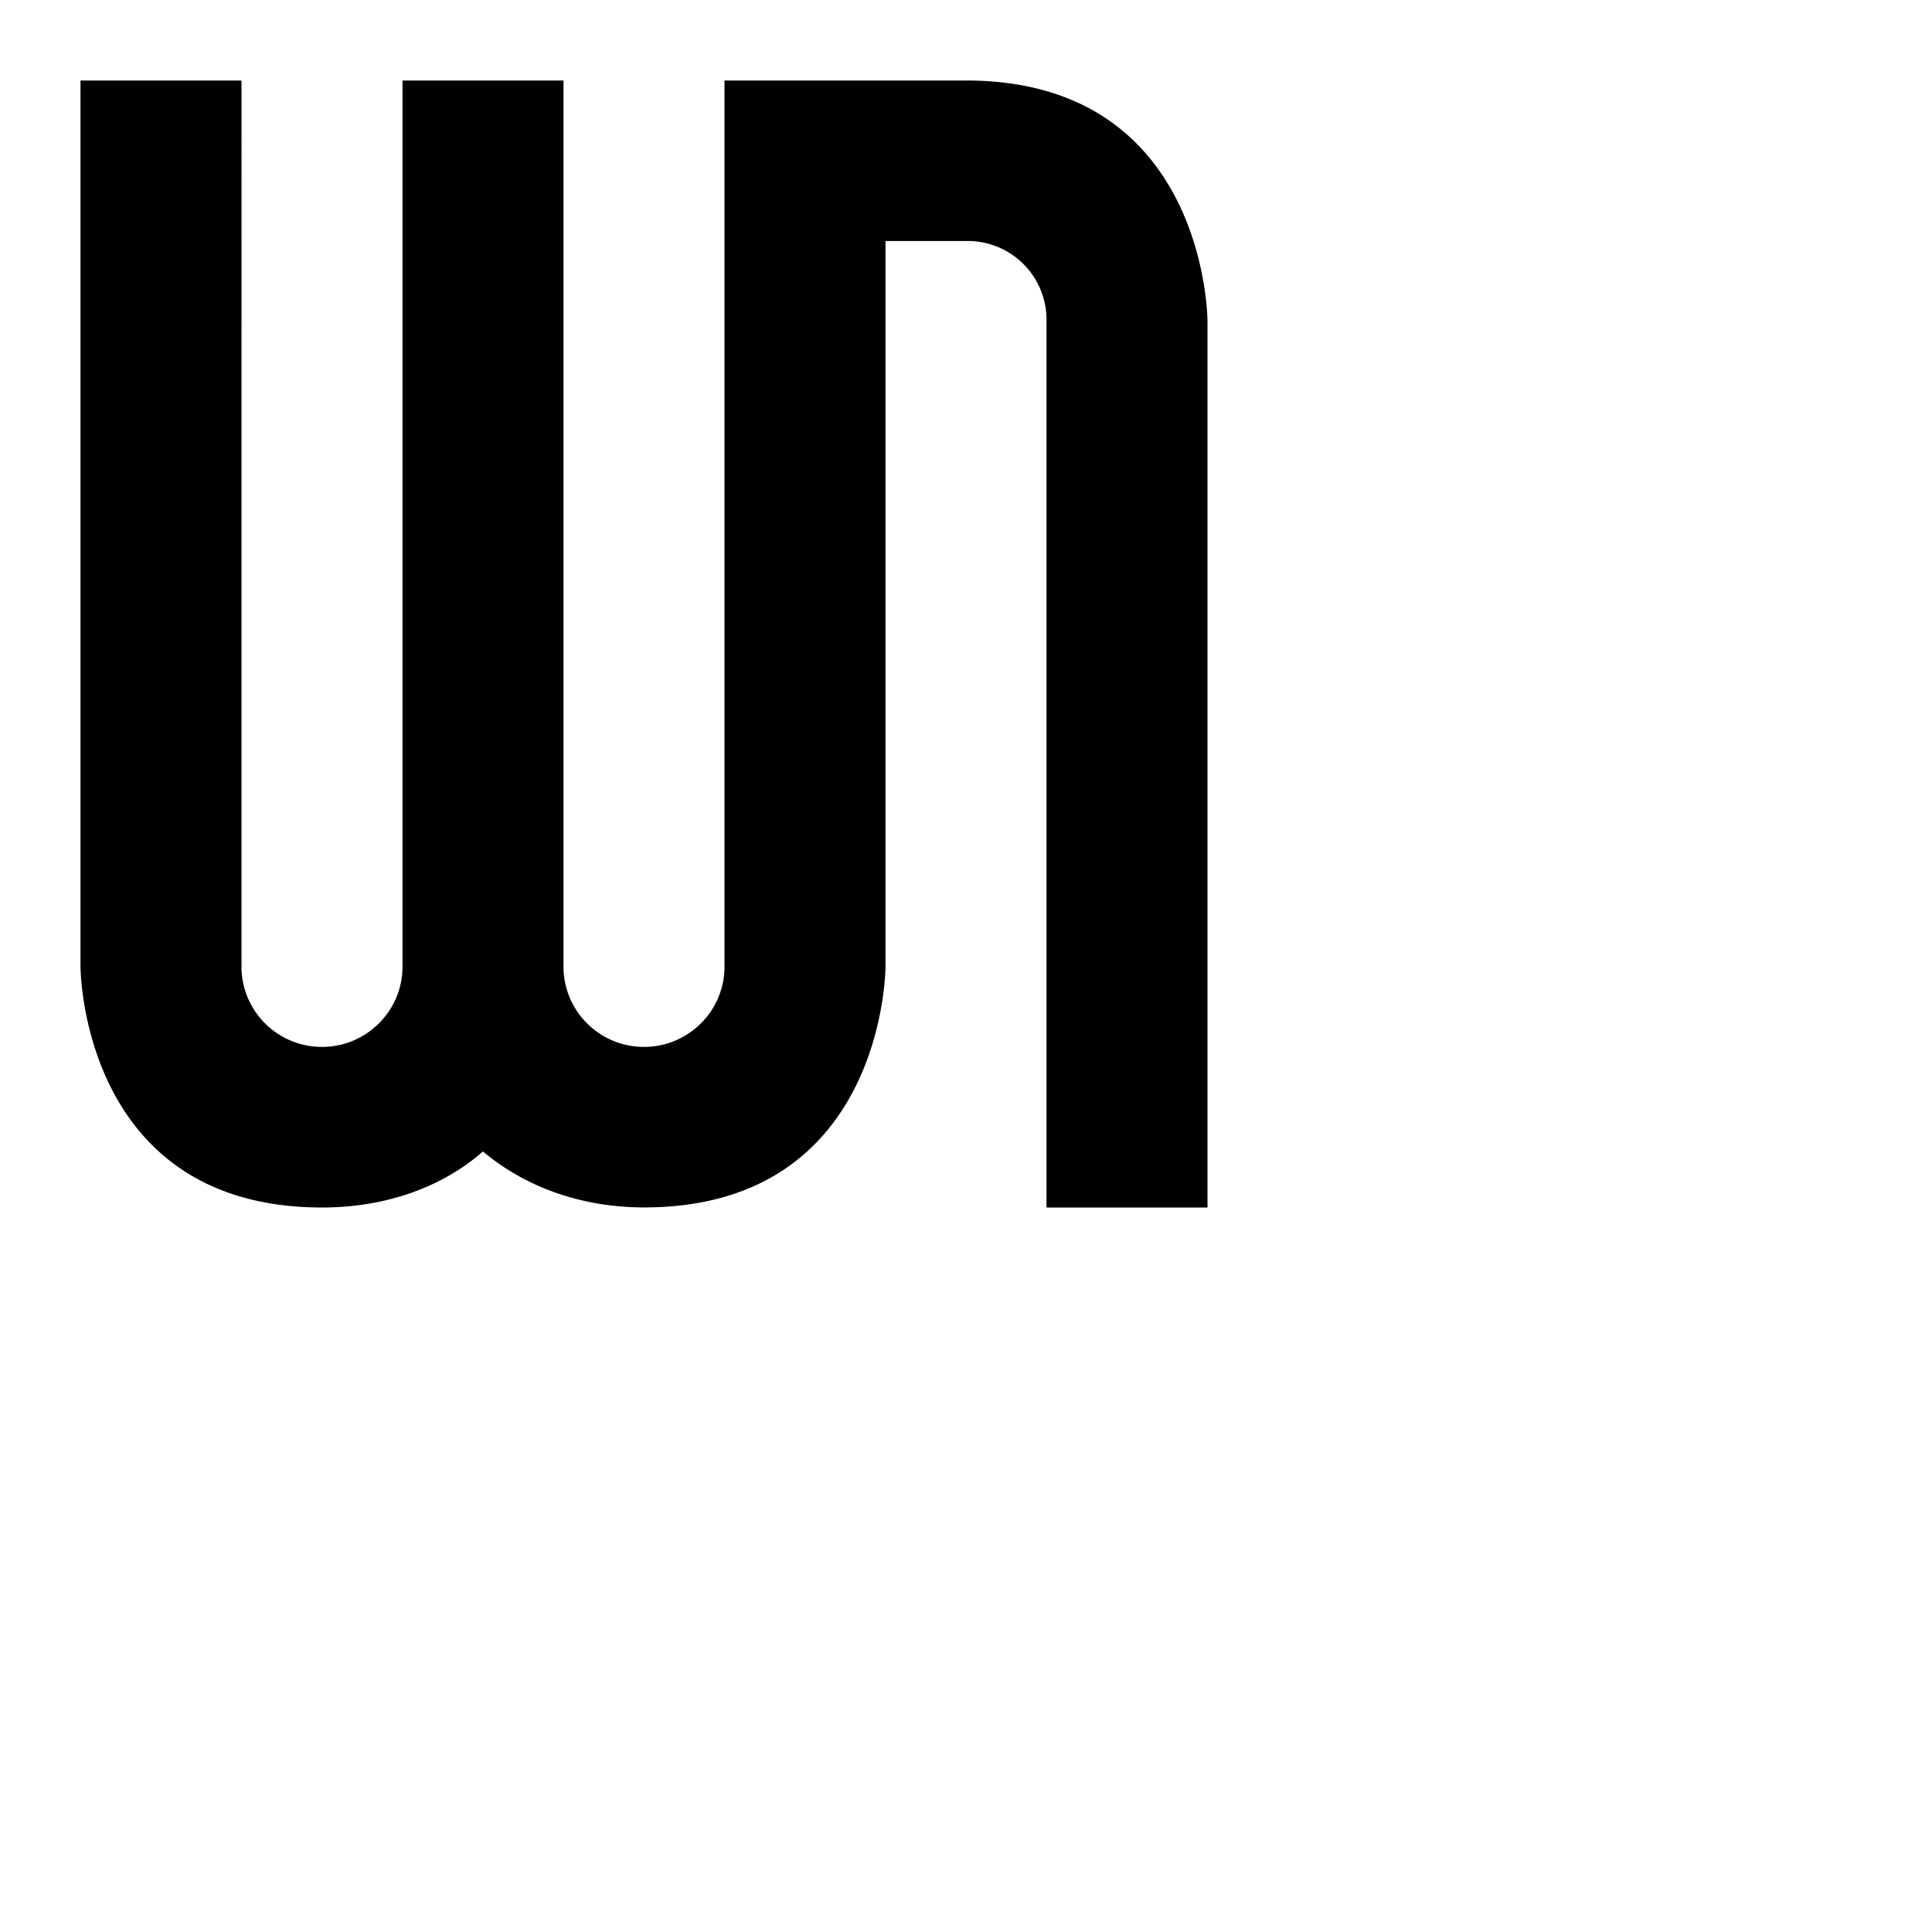 <svg xmlns="http://www.w3.org/2000/svg" width="24" height="24" viewbox="0 0 16 16"
><style>path {fill: black;} @media (prefers-color-scheme: dark) {path {fill: white;}}</style><g fill="none" fill-rule="evenodd"><path fill-rule="nonzero" d="M15 3.991S15 1 12 1H9v11.008c0 .55-.448.997-1 .997s-1-.446-1-.997V1H5v11.008c0 .55-.448.997-1 .997s-1-.446-1-.997V1H1v11.008S1 15 4 15c.733 0 1.448-.216 2-.696.557.469 1.27.695 2 .695 3 0 3-2.991 3-2.991V2.994h1.04a.978.978 0 0 1 .96.997V15h2V3.991Z"/></g></svg>